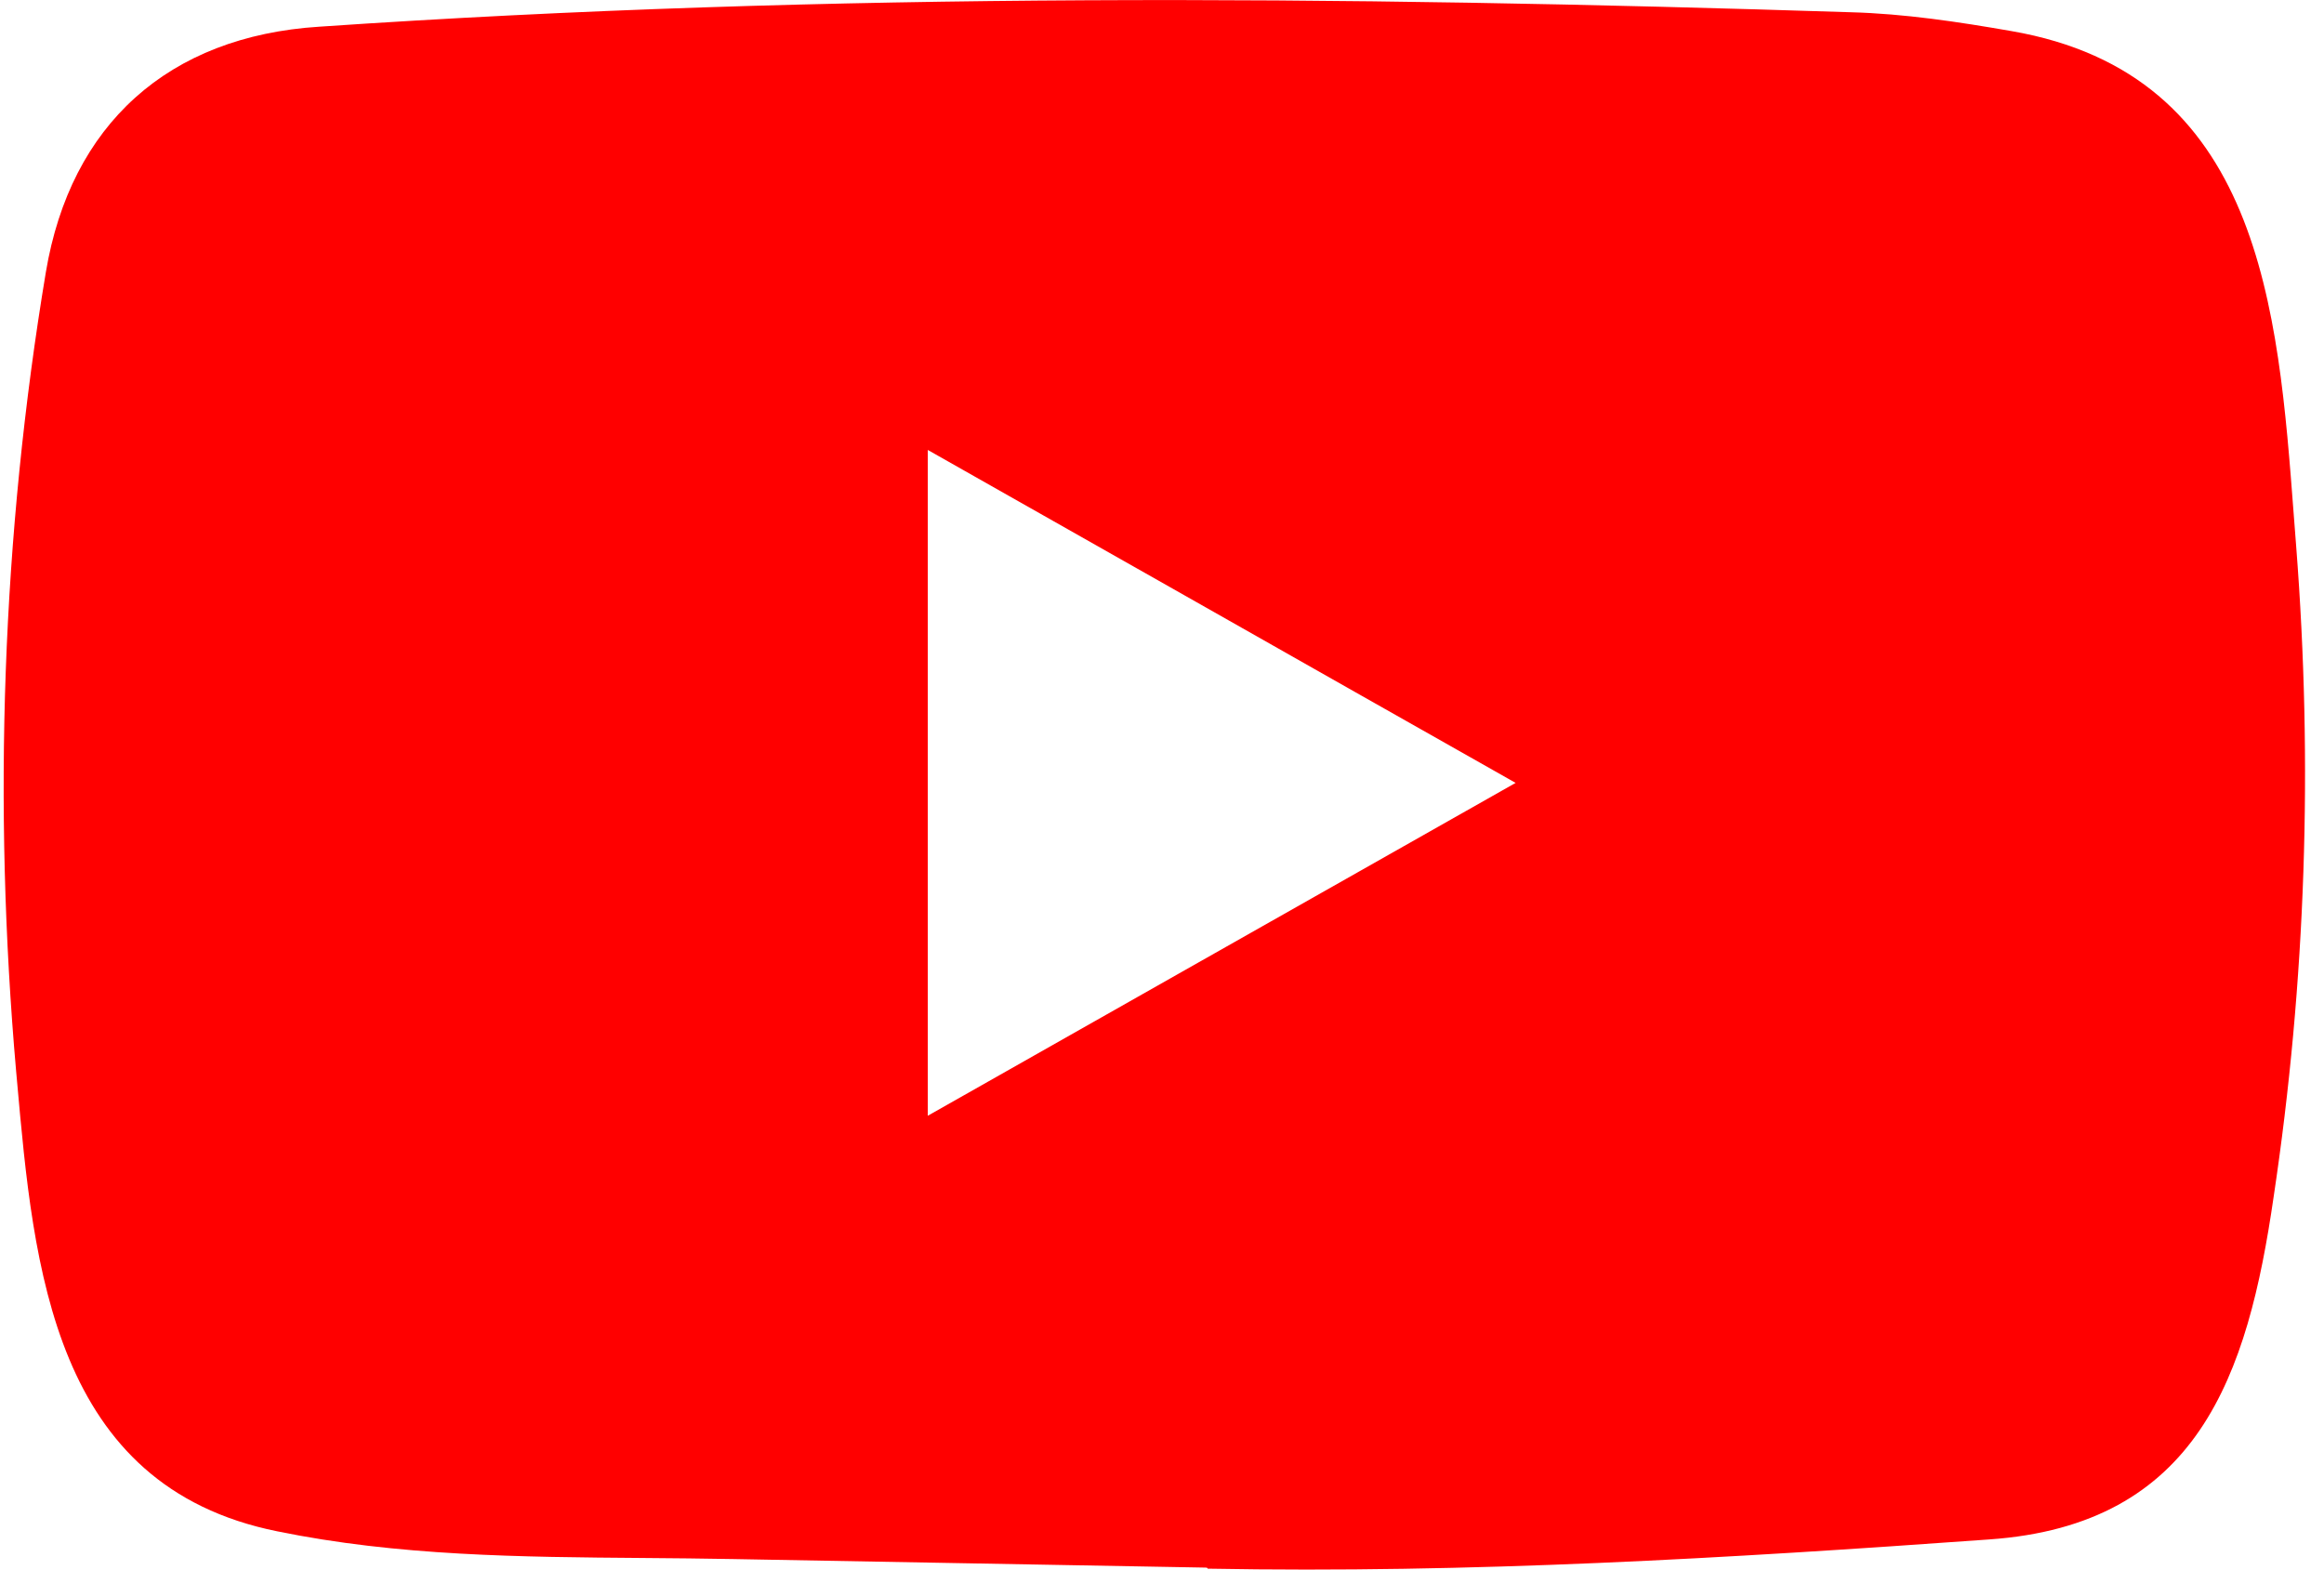 <svg width="37" height="25" viewBox="0 0 37 25" fill="none" xmlns="http://www.w3.org/2000/svg">
<path fill-rule="evenodd" clip-rule="evenodd" d="M11.673 24.823L19.191 24.959C19.203 24.959 19.227 24.959 19.227 24.976C23.413 25.053 27.491 24.811 31.665 24.511C34.996 24.281 35.786 21.899 36.198 19.057C36.713 15.625 36.826 12.152 36.557 8.697C36.544 8.534 36.532 8.369 36.519 8.204C36.269 4.897 35.988 1.18 32.024 0.495C31.181 0.348 30.32 0.218 29.465 0.195C21.367 -0.065 13.198 -0.13 5.083 0.425C2.679 0.578 1.124 1.981 0.73 4.334C0.03 8.526 -0.114 12.83 0.257 17.058C0.262 17.11 0.266 17.161 0.271 17.213C0.536 20.187 0.846 23.662 4.413 24.381C6.334 24.775 8.29 24.791 10.249 24.806C10.724 24.81 11.199 24.814 11.673 24.823ZM18.729 15.523C17.416 16.268 16.099 17.014 14.771 17.765V7.164C16.201 7.973 17.621 8.777 19.042 9.583C20.73 10.54 22.419 11.498 24.13 12.465C22.323 13.487 20.529 14.504 18.729 15.523Z" fill="#FF0000"/>
</svg>
